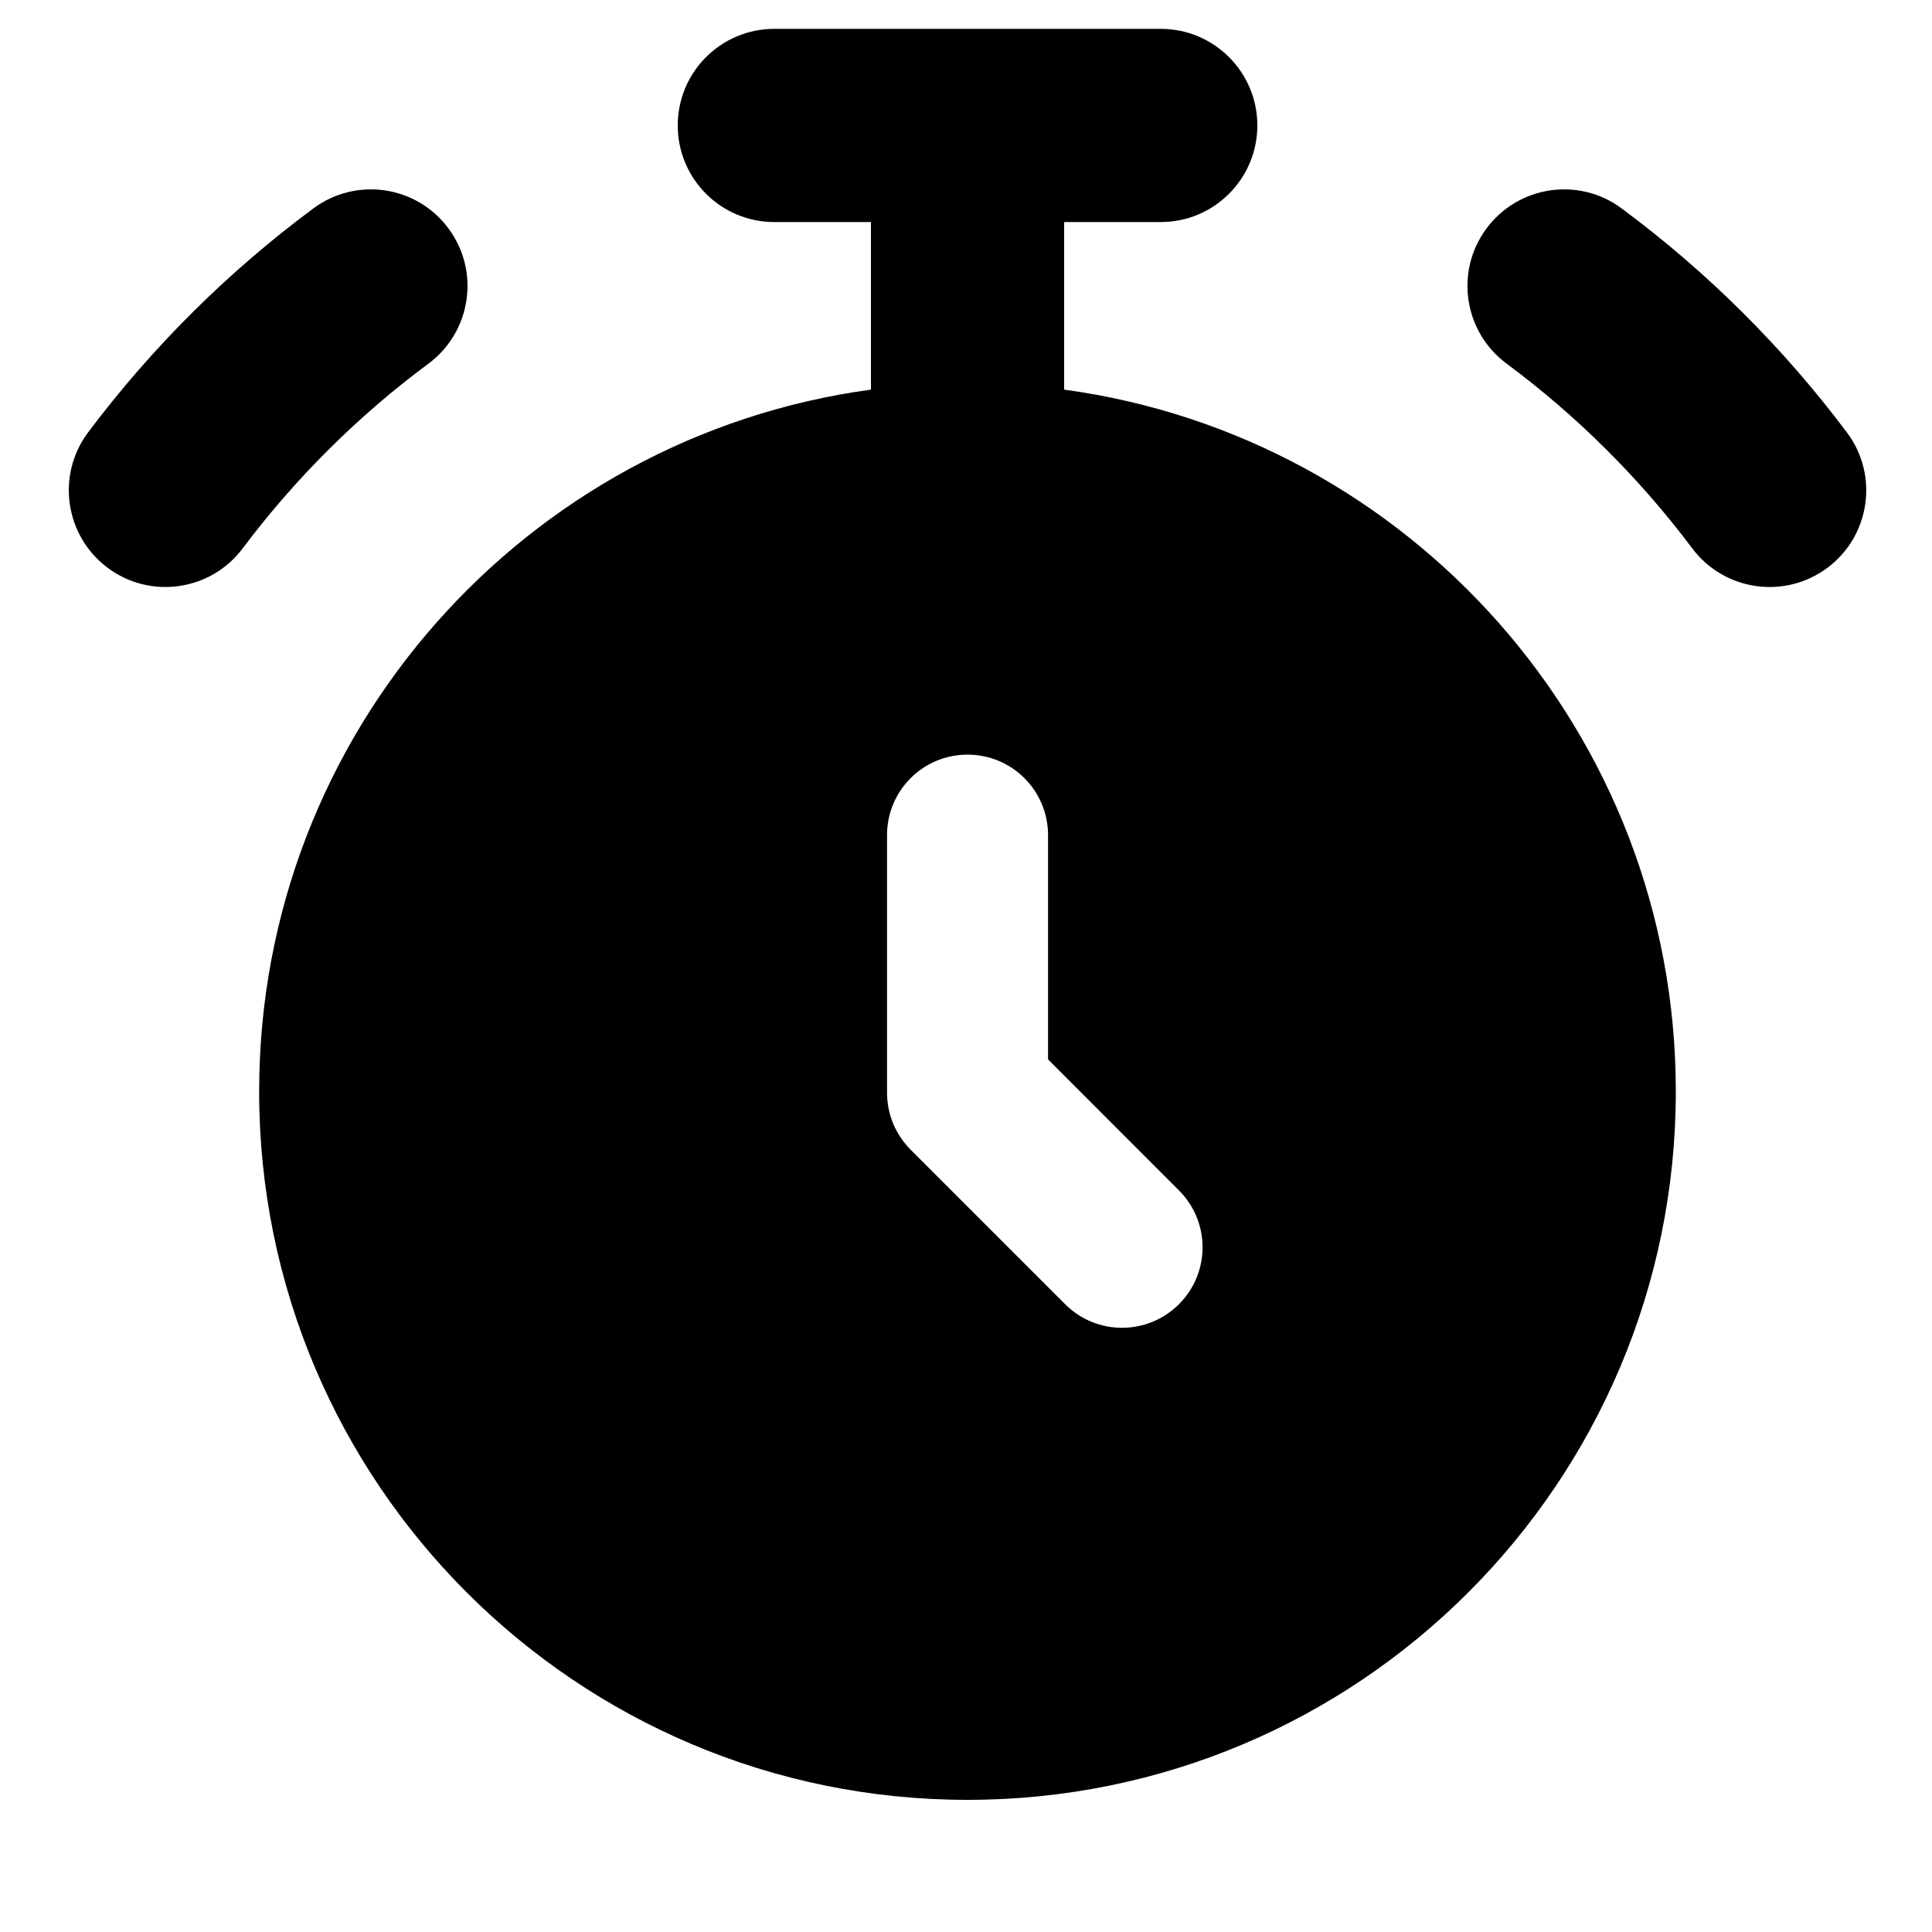 <svg width="15" height="15" viewBox="0 0 15 15" fill="none" xmlns="http://www.w3.org/2000/svg">
<g clip-path="url(#clip0_1121_669)">
<path fill-rule="evenodd" clip-rule="evenodd" d="M5.262 0.974C5.262 0.56 5.597 0.224 6.012 0.224H7.512H9.012C9.426 0.224 9.762 0.56 9.762 0.974C9.762 1.388 9.426 1.724 9.012 1.724H8.262V3.025C10.944 3.39 13.011 5.691 13.011 8.474C13.011 11.511 10.549 13.974 7.512 13.974C4.474 13.974 2.012 11.511 2.012 8.474C2.012 5.691 4.079 3.39 6.762 3.025V1.724H6.012C5.597 1.724 5.262 1.388 5.262 0.974ZM3.327 2.823C3.659 2.576 3.729 2.106 3.482 1.774C3.236 1.441 2.766 1.371 2.433 1.618C1.77 2.11 1.18 2.696 0.684 3.357C0.436 3.688 0.503 4.158 0.834 4.407C1.165 4.656 1.635 4.589 1.884 4.258C2.293 3.713 2.779 3.229 3.327 2.823ZM11.541 1.774C11.294 2.106 11.364 2.576 11.697 2.823C12.244 3.229 12.73 3.713 13.139 4.258C13.388 4.589 13.858 4.656 14.19 4.407C14.521 4.158 14.588 3.688 14.339 3.357C13.843 2.696 13.254 2.11 12.59 1.618C12.258 1.371 11.788 1.441 11.541 1.774ZM7.512 5.859C7.857 5.859 8.137 6.138 8.137 6.484V8.225L9.153 9.242C9.398 9.486 9.398 9.882 9.153 10.126C8.909 10.37 8.514 10.37 8.27 10.126L7.07 8.926C6.952 8.808 6.887 8.649 6.887 8.484V6.484C6.887 6.138 7.166 5.859 7.512 5.859Z" fill="black"/>
</g>
<defs>
<clipPath id="clip0_1121_669">
<rect width="14" height="14" fill="white" transform="translate(0.512 0.099)"/>
</clipPath>
</defs>
</svg>
